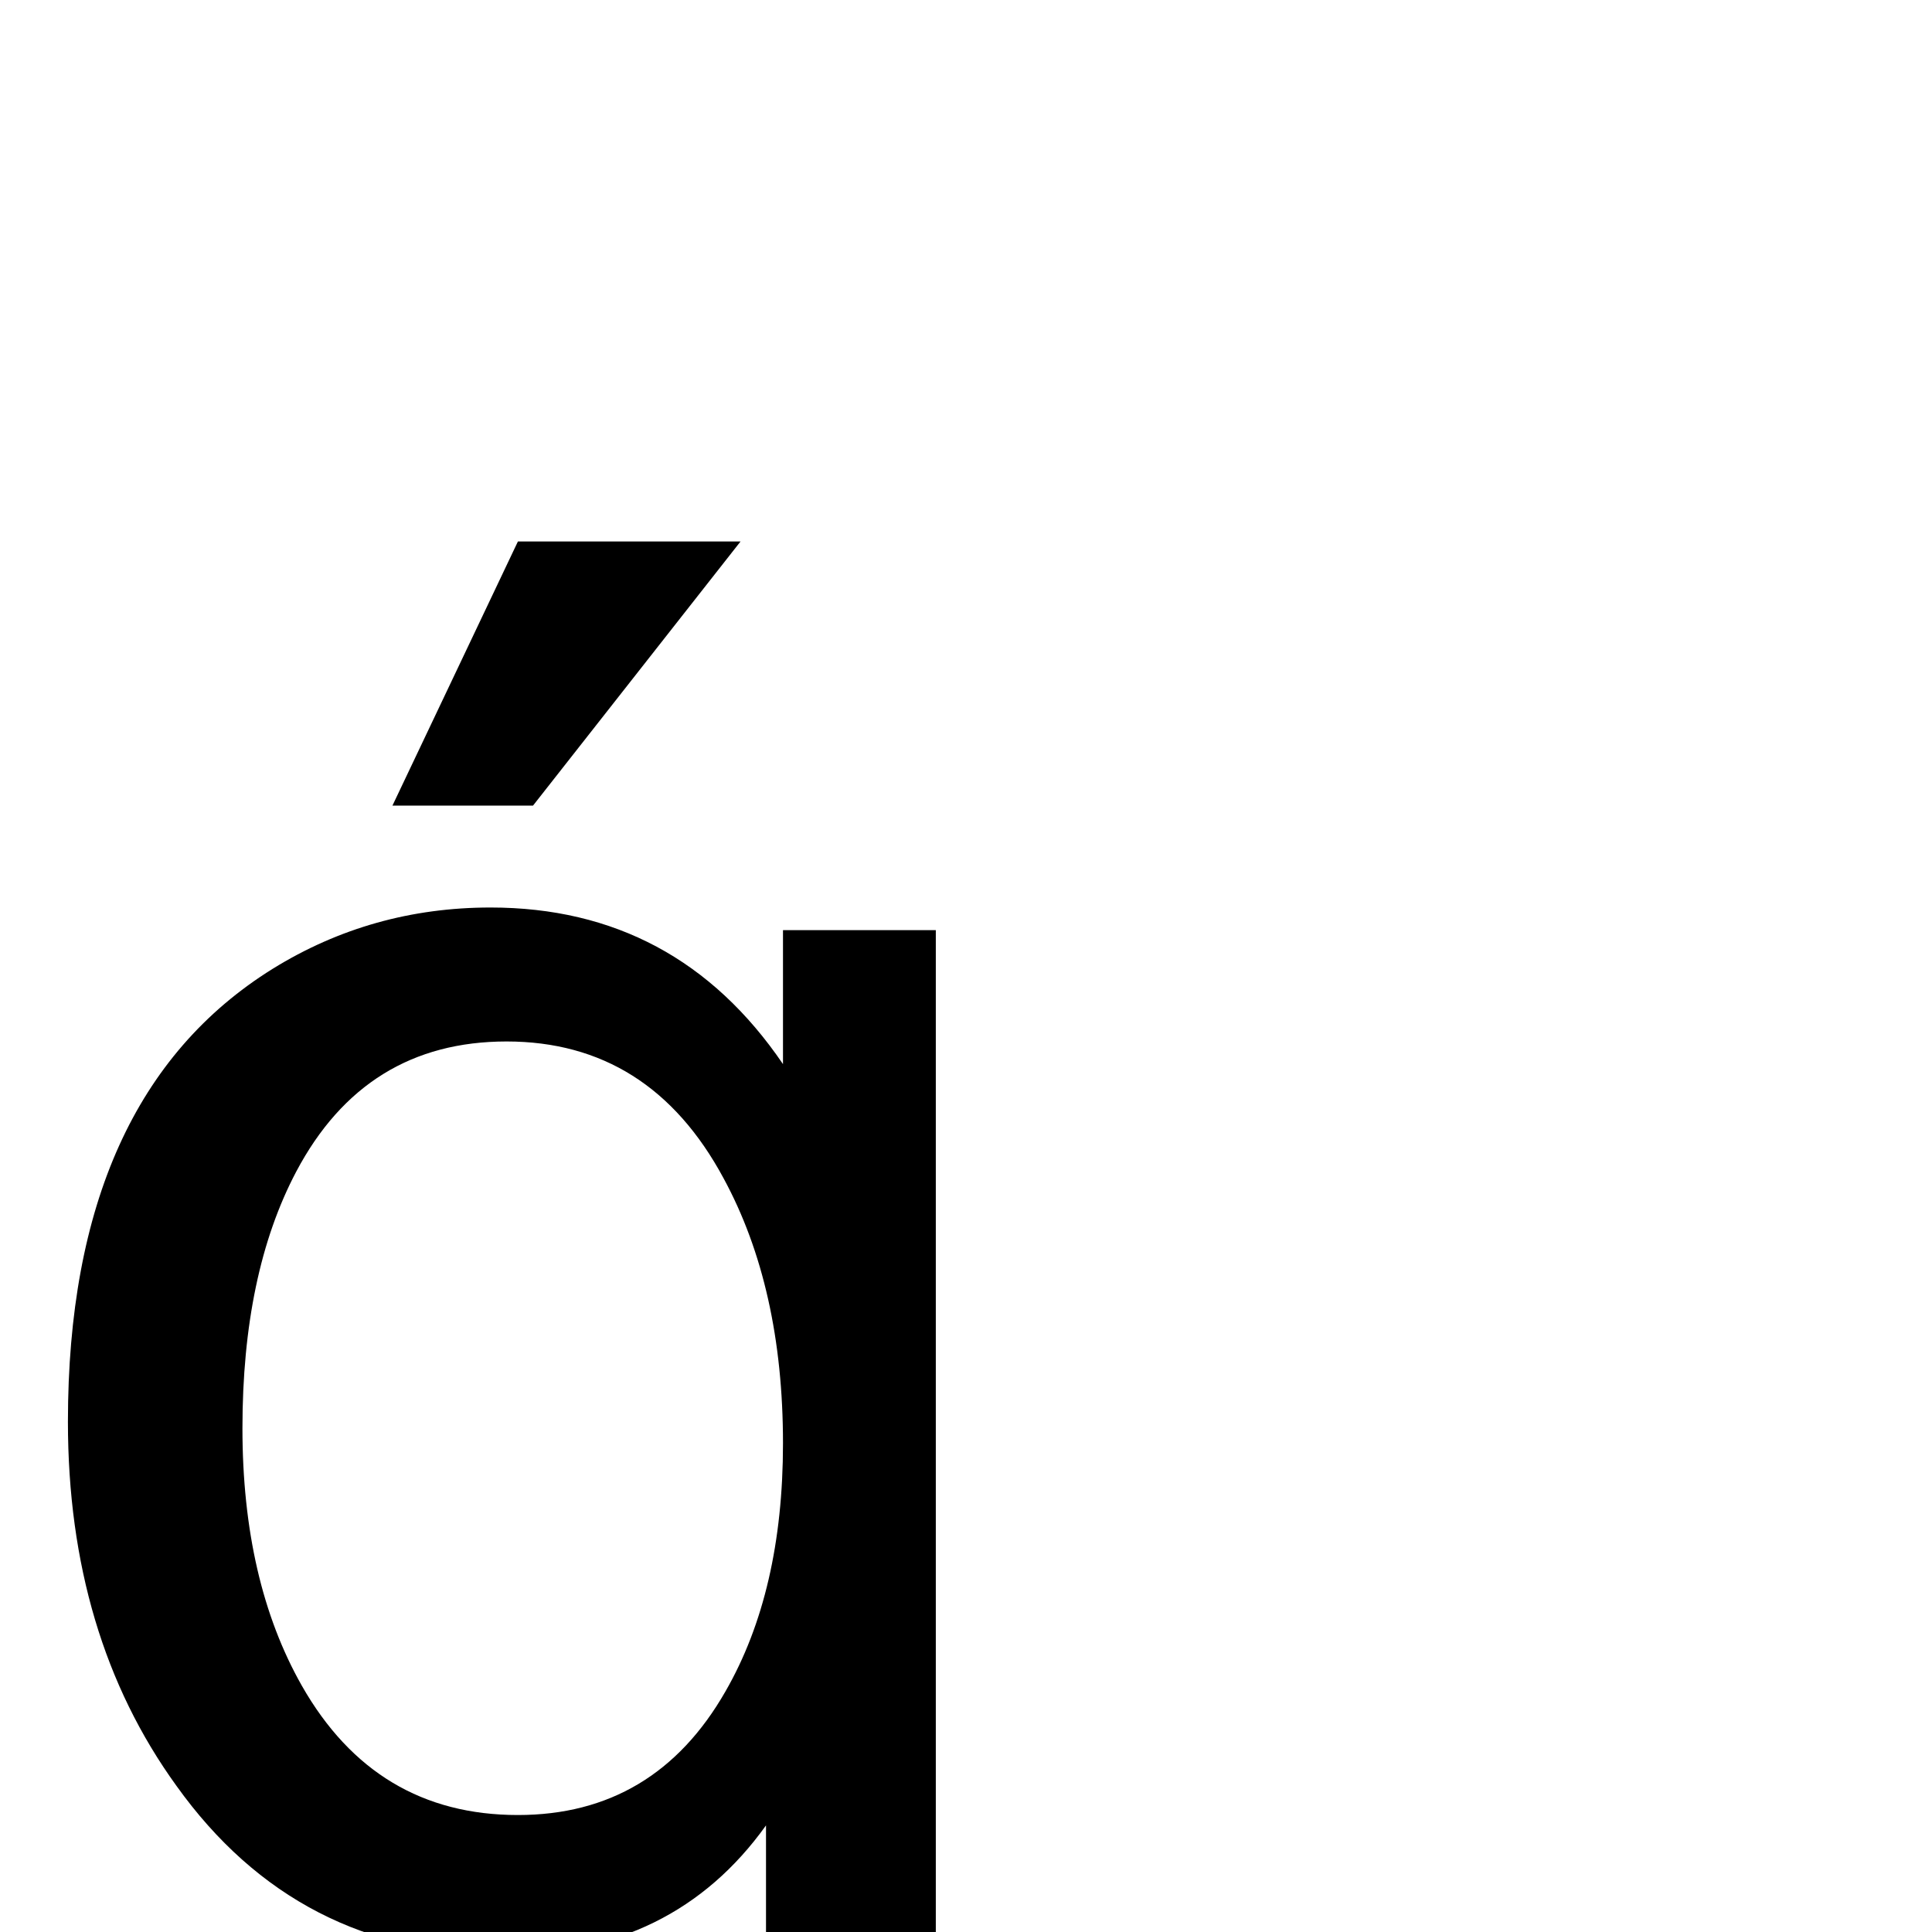 <?xml version="1.0" encoding="UTF-8" standalone="no"?>
<svg
   xmlns:dc="http://purl.org/dc/elements/1.1/"
   xmlns:cc="http://creativecommons.org/ns#"
   xmlns:rdf="http://www.w3.org/1999/02/22-rdf-syntax-ns#"
   xmlns:svg="http://www.w3.org/2000/svg"
   xmlns="http://www.w3.org/2000/svg"
   xmlns:sodipodi="http://sodipodi.sourceforge.net/DTD/sodipodi-0.dtd"
   xmlns:inkscape="http://www.inkscape.org/namespaces/inkscape"
   version="1.1"
   viewBox="0 -410 2048 2048"
   id="svg2"
   inkscape:version="0.48.3.1 r9886"
   width="100%"
   height="100%"
   sodipodi:docname="uniE045_TaijituSans.svg">
  <defs
     id="defs10" />
  <sodipodi:namedview
     pagecolor="#ffffff"
     bordercolor="#666666"
     borderopacity="1"
     objecttolerance="10"
     gridtolerance="10"
     guidetolerance="10"
     inkscape:pageopacity="0"
     inkscape:pageshadow="2"
     inkscape:window-width="673"
     inkscape:window-height="480"
     id="namedview8"
     showgrid="false"
     inkscape:zoom="0.11523438"
     inkscape:cx="2377.7627"
     inkscape:cy="1024"
     inkscape:window-x="0"
     inkscape:window-y="0"
     inkscape:window-maximized="0"
     inkscape:current-layer="svg2" />
  <path
     style="fill:currentColor"
     d="M 549 574 L 416 854 L 565 854 L 785 574 L 549 574 z M 520 962 C 436 962 359 983.667 289 1027 C 144.333 1117 72 1277 72 1507 C 72 1658.333 110.333 1787 187 1893 C 272.333 2012.333 388 2072 534 2072 C 654 2072 746.667 2026.333 812 1935 L 812 2048 L 992 2048 L 992 986 L 830 986 L 830 1128 C 754.667 1017.333 651.333 962 520 962 z M 537 1104 C 638.333 1104 715 1152.333 767 1249 C 809 1326.333 830 1420 830 1530 C 830 1634.667 809.667 1722.333 769 1793 C 719 1880.333 645.667 1924 549 1924 C 448.333 1924 372 1878.333 320 1787 C 278 1713 257 1622 257 1514 C 257 1404.667 276 1314 314 1242 C 362.667 1150 437 1104 537 1104 z "
     transform="translate(0,-410)"
     id="path6" />
</svg>
